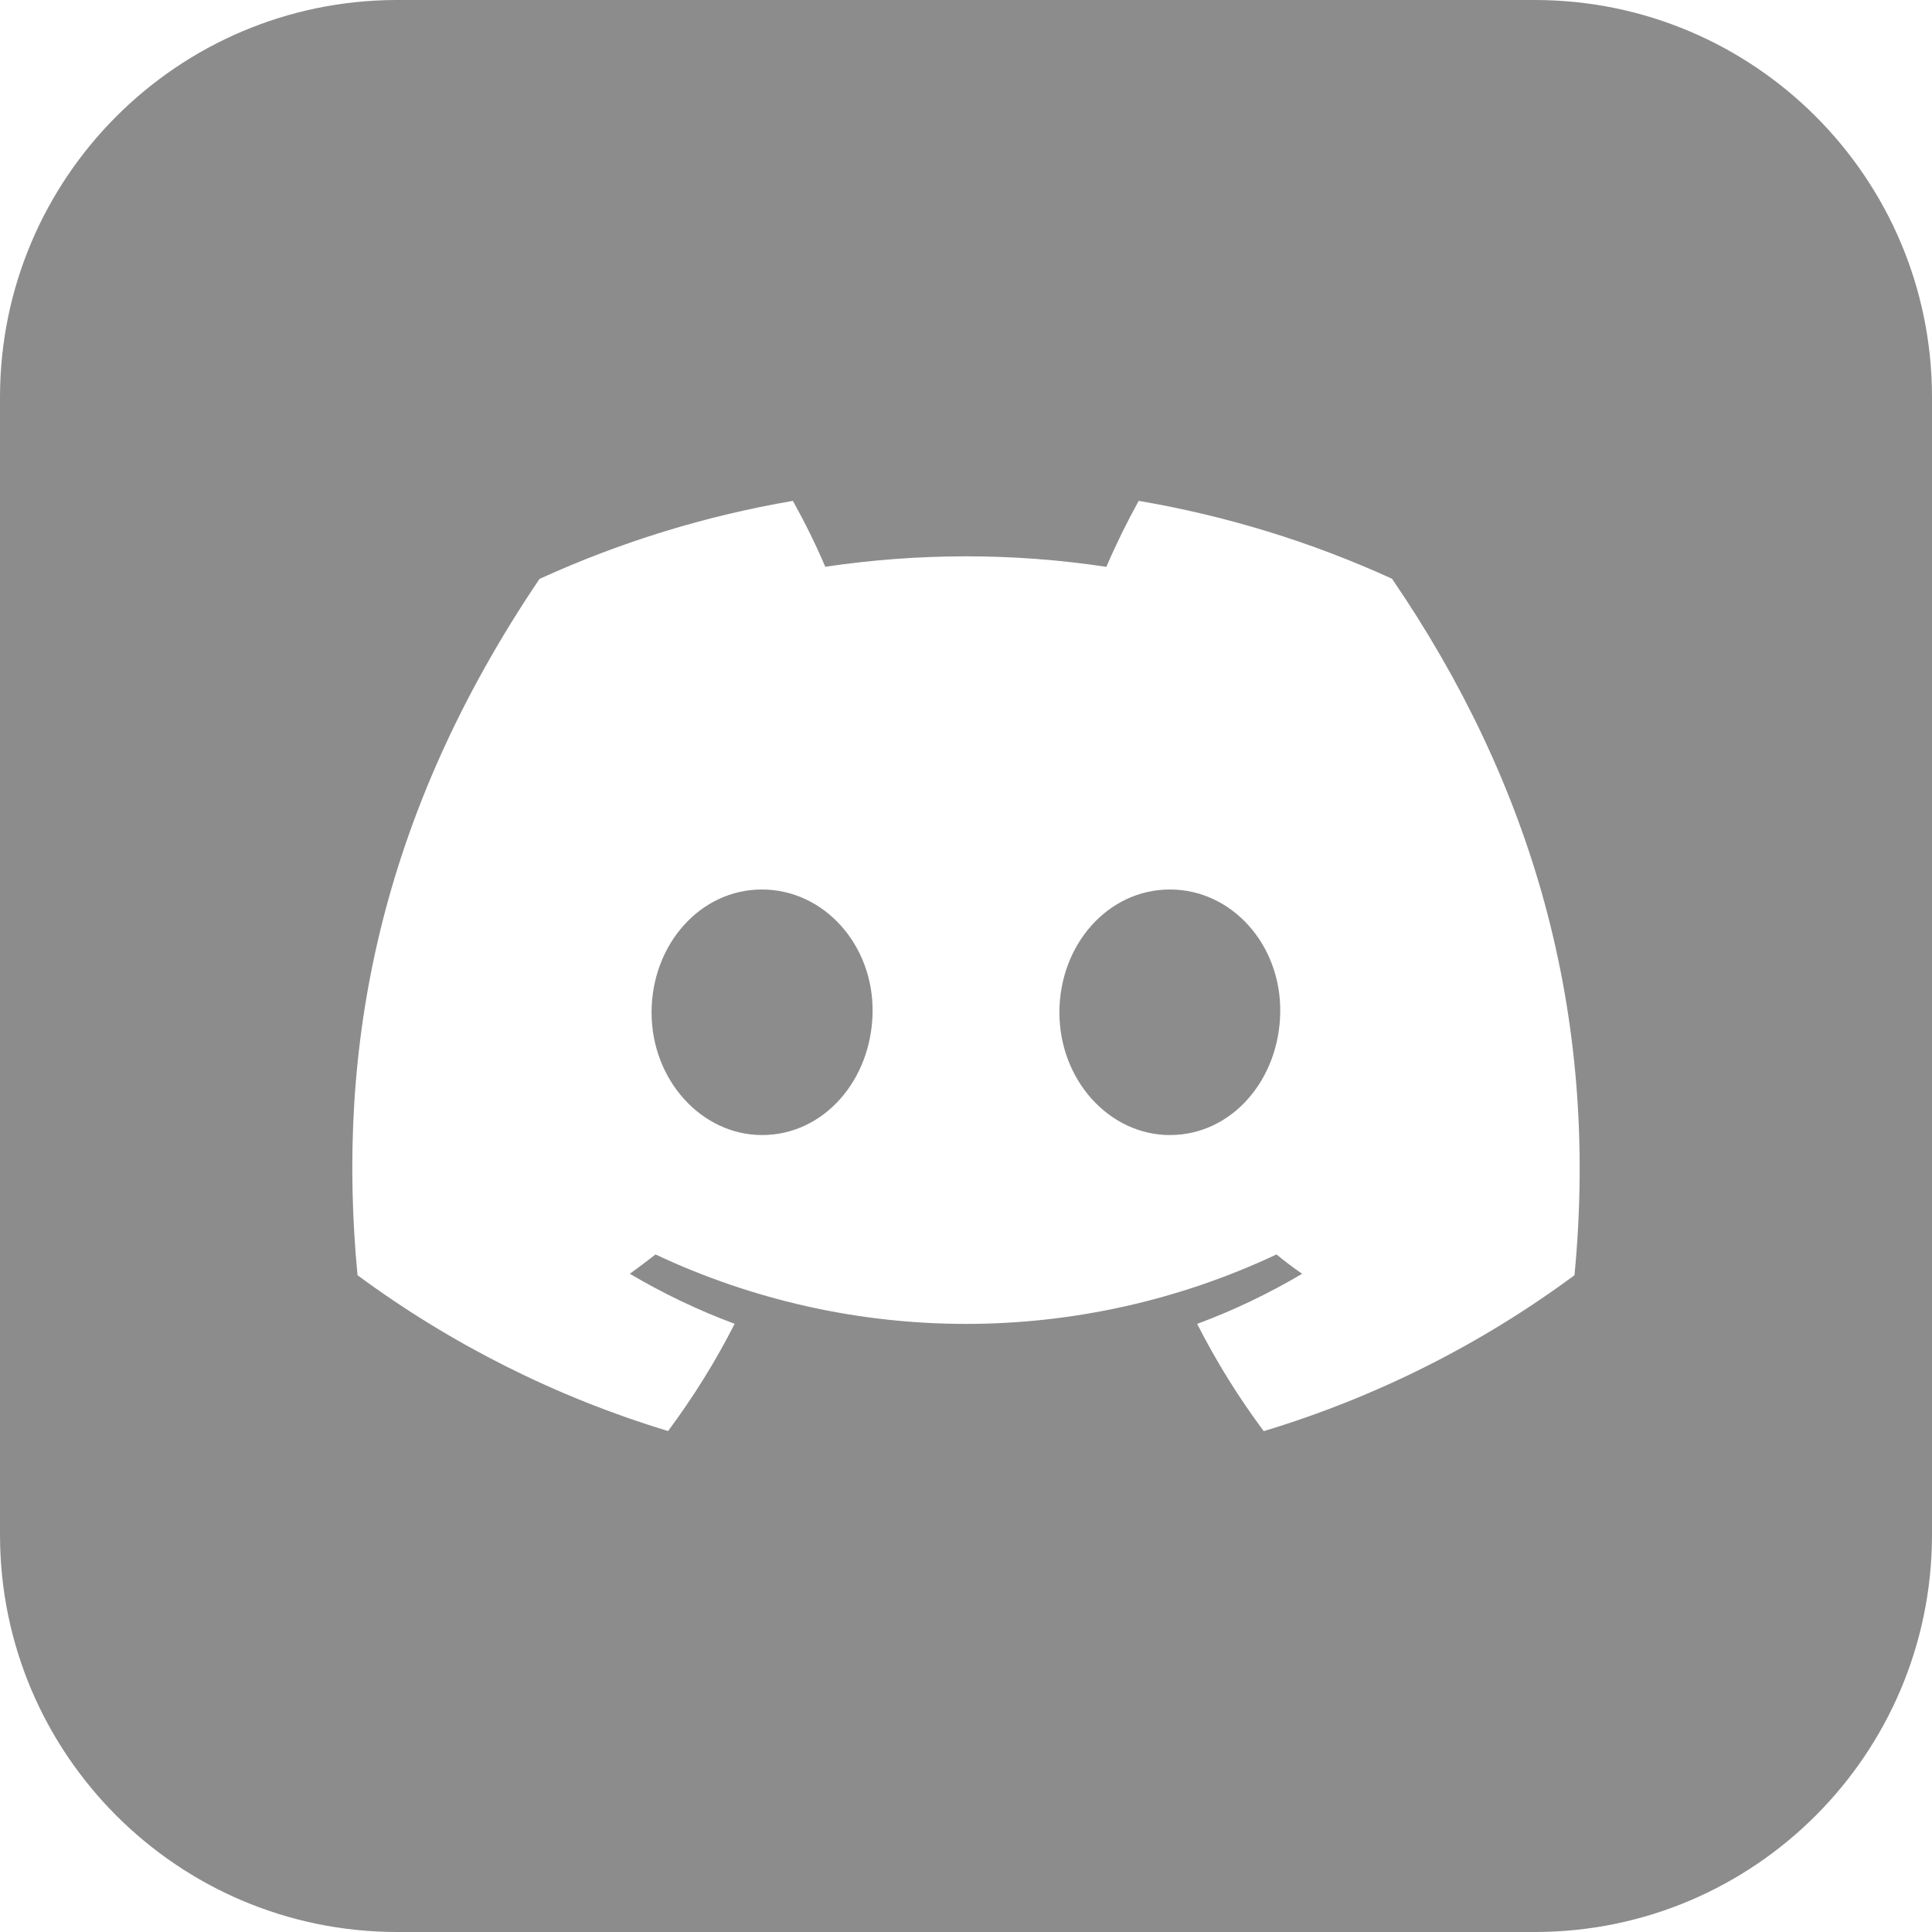 <svg width="20" height="20" viewBox="0 0 20 20" fill="none" xmlns="http://www.w3.org/2000/svg">
<g clip-path="url(#clip0_64_105)">
<path fill-rule="evenodd" clip-rule="evenodd" d="M4.102 0H15.898C18.161 0.006 19.994 1.839 20 4.101V15.898C19.994 18.161 18.161 19.994 15.899 20L4.102 20C1.839 19.994 0.006 18.161 7.8125e-05 15.899L0 4.102C0.006 1.839 1.839 0.006 4.101 0H4.102ZM14.41 5.991C13.575 5.61 12.694 5.339 11.788 5.185C11.665 5.407 11.553 5.635 11.453 5.868C10.972 5.795 10.486 5.759 9.999 5.759C9.512 5.759 9.024 5.796 8.543 5.867C8.445 5.636 8.331 5.406 8.208 5.185C7.302 5.34 6.421 5.611 5.585 5.993C3.926 8.448 3.476 10.841 3.701 13.201C4.673 13.918 5.76 14.464 6.916 14.814C7.176 14.464 7.408 14.092 7.605 13.704C7.229 13.564 6.866 13.391 6.52 13.186C6.611 13.12 6.7 13.053 6.786 12.986C7.791 13.459 8.889 13.705 10 13.705C11.111 13.705 12.209 13.459 13.214 12.986C13.301 13.057 13.39 13.125 13.48 13.186C13.133 13.391 12.77 13.565 12.393 13.705C12.591 14.094 12.821 14.465 13.082 14.815C14.239 14.466 15.327 13.92 16.299 13.201L16.299 13.202C16.562 10.466 15.848 8.094 14.41 5.991ZM7.889 11.75C7.263 11.75 6.745 11.181 6.745 10.481C6.745 9.782 7.245 9.208 7.887 9.208C8.53 9.208 9.044 9.782 9.033 10.481C9.022 11.181 8.528 11.75 7.889 11.75ZM12.111 11.75C11.483 11.75 10.967 11.181 10.967 10.481C10.967 9.782 11.467 9.208 12.111 9.208C12.754 9.208 13.264 9.782 13.253 10.481C13.242 11.181 12.749 11.75 12.111 11.75Z" fill="#8C8C8C"/>
</g>
<defs>
<clipPath id="clip0_64_105">
<rect width="20" height="20" fill="white"/>
</clipPath>
</defs>
</svg>
